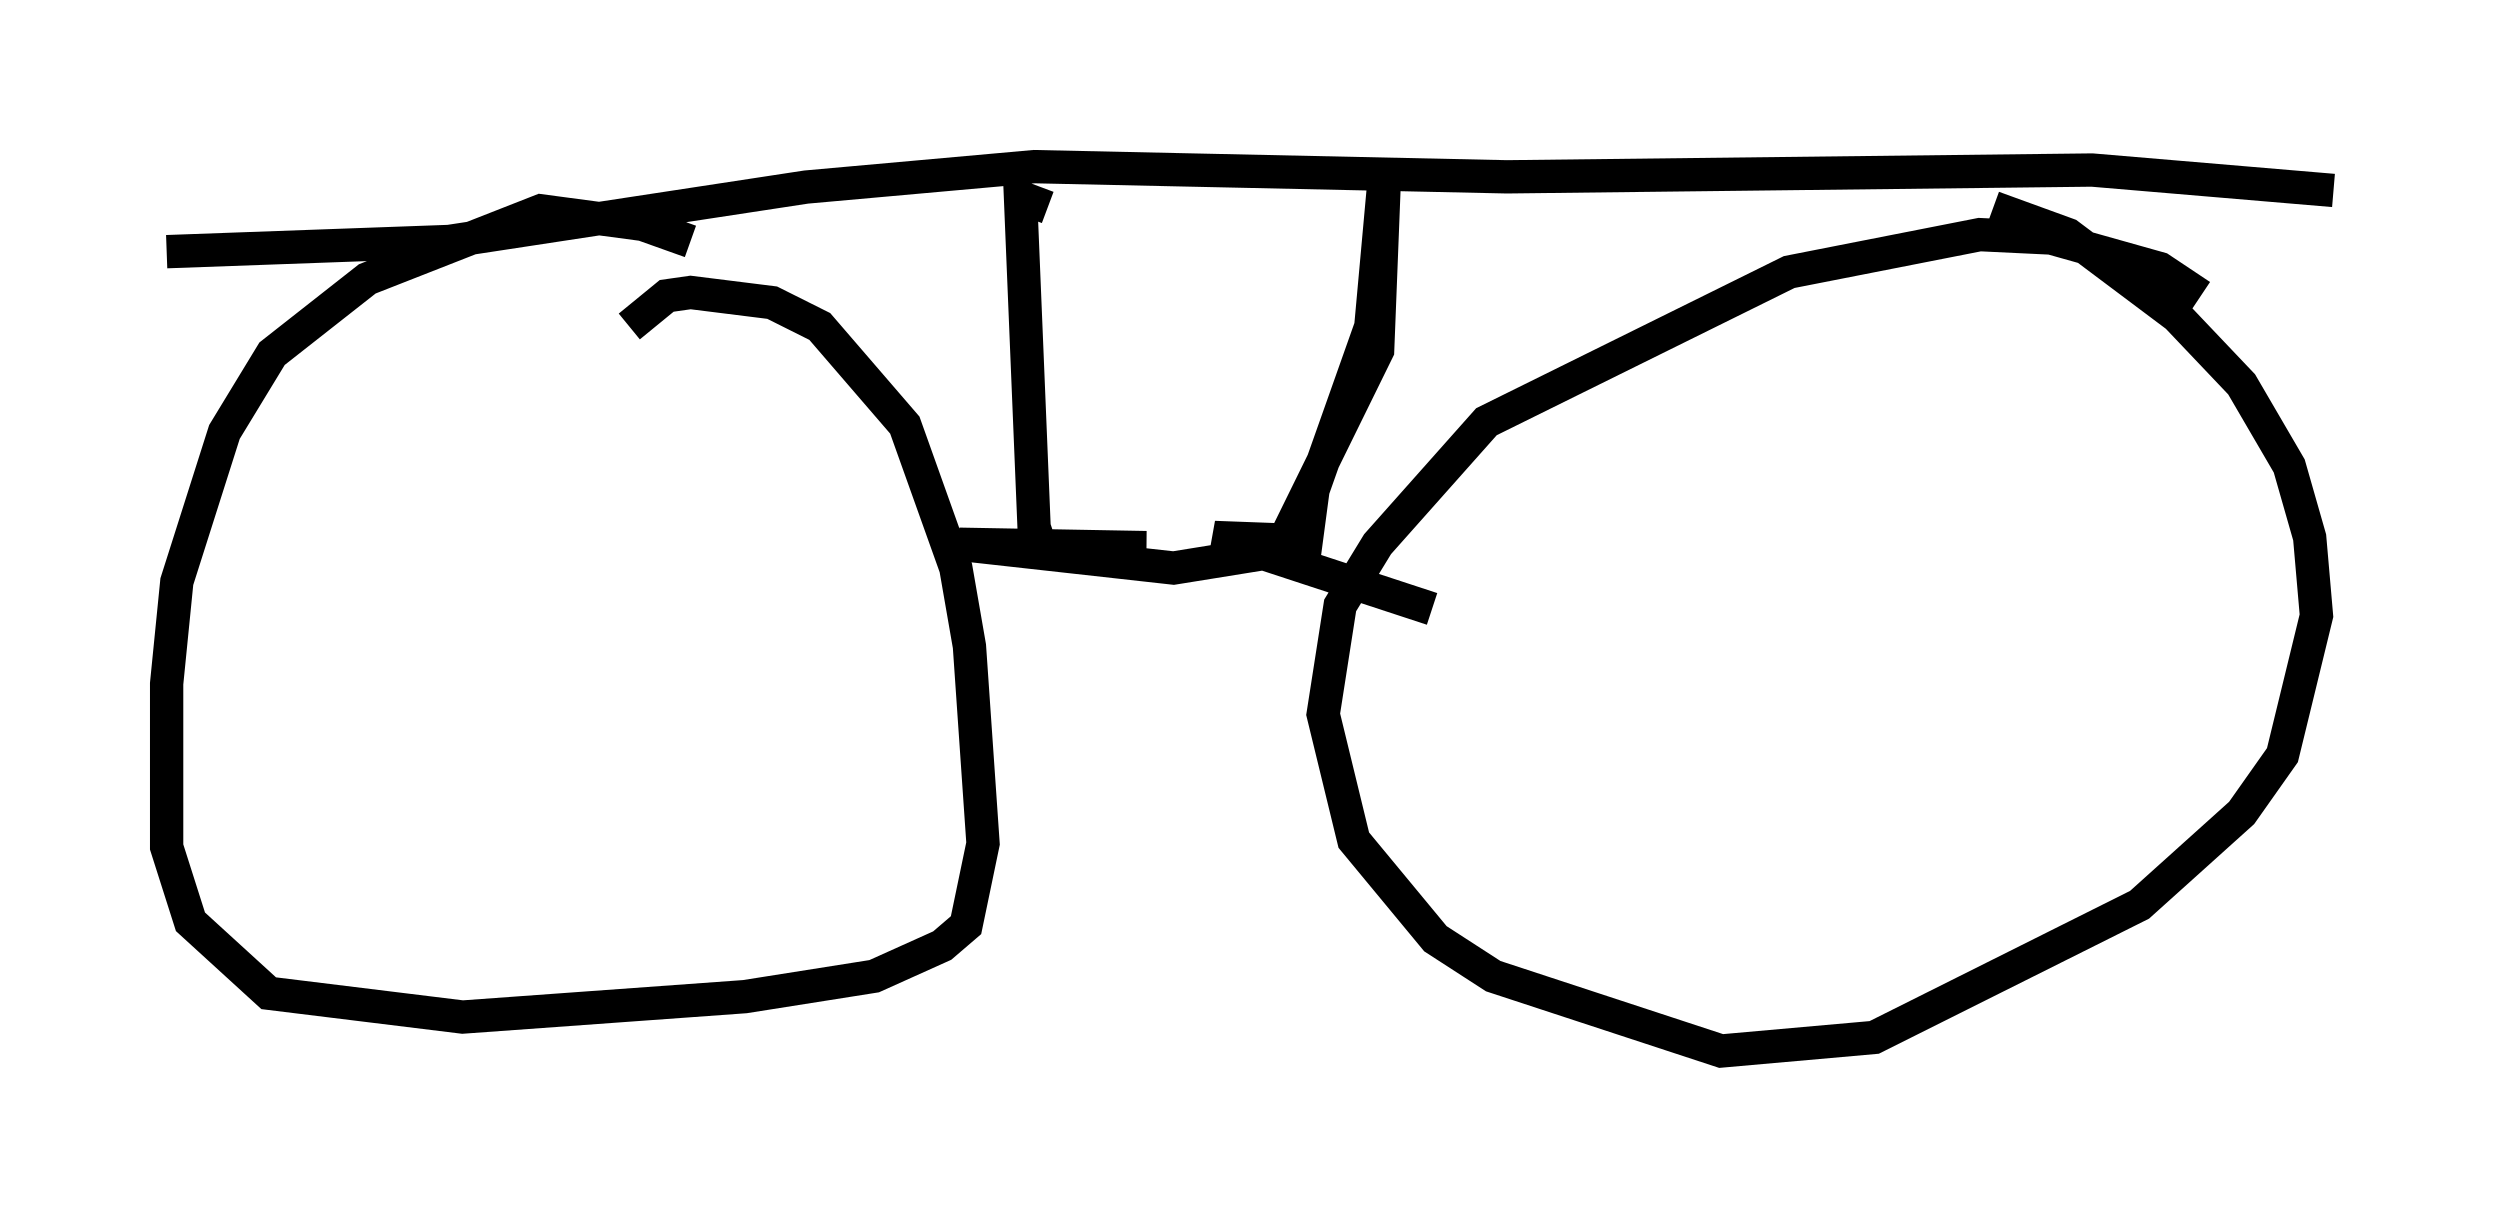 <?xml version="1.0" encoding="utf-8" ?>
<svg baseProfile="full" height="36.542" version="1.1" width="75.028" xmlns="http://www.w3.org/2000/svg" xmlns:ev="http://www.w3.org/2001/xml-events" xmlns:xlink="http://www.w3.org/1999/xlink"><defs /><rect fill="white" height="36.542" width="75.028" x="0" y="0" /><path d="M23.886, 9.185 m-3.165, -1.94 l-1.429, -0.51 -3.063, -0.408 l-5.206, 2.042 -2.858, 2.246 l-1.429, 2.348 -1.429, 4.492 l-0.306, 3.063 0.0, 4.9 l0.715, 2.246 2.348, 2.144 l5.819, 0.715 8.473, -0.613 l3.879, -0.613 2.042, -0.919 l0.715, -0.613 0.51, -2.45 l-0.408, -5.921 -0.408, -2.348 l-1.531, -4.288 -2.552, -2.96 l-1.429, -0.715 -2.45, -0.306 l-0.715, 0.102 -1.123, 0.919 m47.163, -0.919 l-1.225, -0.817 -3.267, -0.919 l-2.144, -0.102 -5.717, 1.123 l-9.086, 4.492 -3.267, 3.675 l-1.123, 1.838 -0.51, 3.267 l0.919, 3.777 2.45, 2.96 l1.735, 1.123 6.84, 2.246 l4.594, -0.408 7.963, -3.981 l3.063, -2.756 1.225, -1.735 l1.021, -4.185 -0.204, -2.348 l-0.613, -2.144 -1.429, -2.45 l-1.94, -2.042 -3.267, -2.45 l-2.246, -0.817 m-54.819, 1.327 l8.473, -0.306 10.719, -1.633 l6.84, -0.613 14.19, 0.306 l17.559, -0.204 7.248, 0.613 m-38.588, 0.51 l-0.817, -0.306 0.408, 9.902 l0.204, 0.613 3.165, 0.0 l-5.615, -0.102 6.431, 0.715 l3.165, -0.51 2.96, -6.023 l0.204, -5.206 -0.408, 4.492 l-1.735, 4.9 -0.204, 1.531 l-2.756, -0.102 6.533, 2.144 " fill="none" stroke="black" stroke-width="1" /></svg>